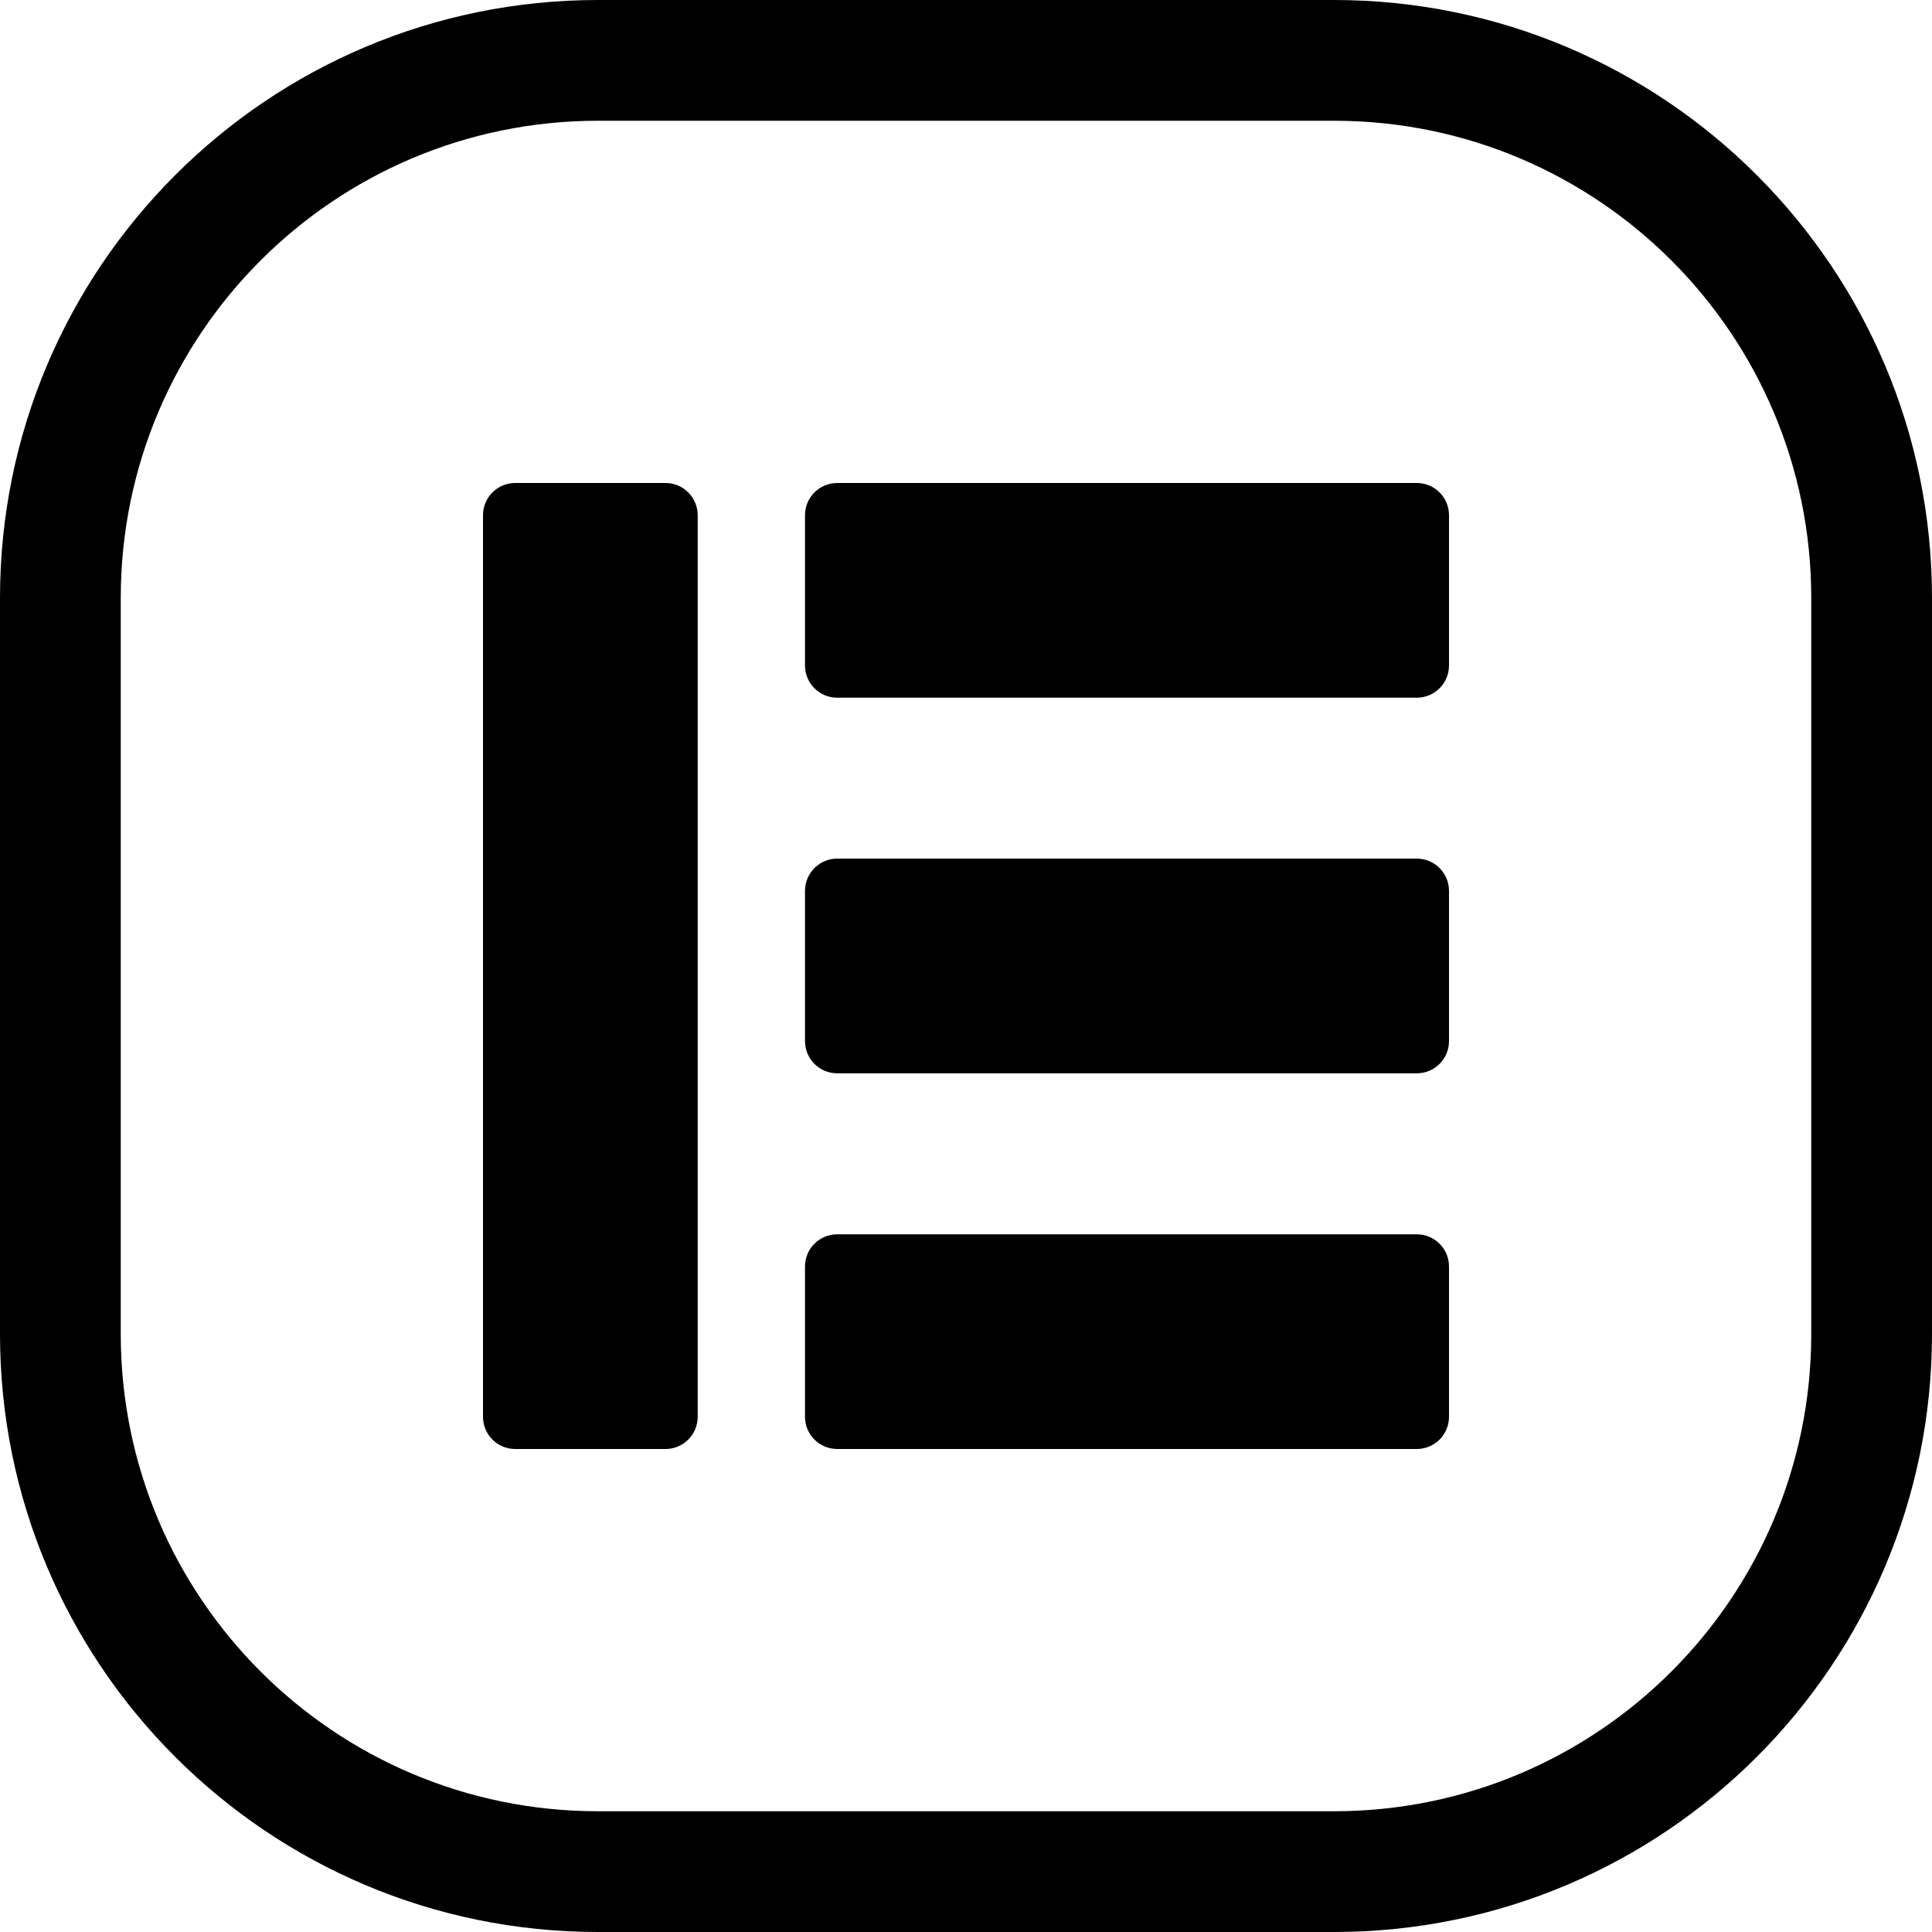 <svg width="24" height="24" viewBox="0 0 24 24" fill="none" xmlns="http://www.w3.org/2000/svg">
<path d="M7.429 1.5H16.571C19.846 1.5 22.5 4.154 22.5 7.429V16.571C22.5 19.846 19.846 22.5 16.571 22.5H7.429C4.154 22.5 1.5 19.846 1.5 16.571V7.429C1.5 4.154 4.154 1.5 7.429 1.5ZM0 7.429V16.571C0 20.674 3.326 24 7.429 24H16.571C20.674 24 24 20.674 24 16.571V7.429C24 3.326 20.674 0 16.571 0H7.429C3.326 0 0 3.326 0 7.429ZM8.267 6H6.4C6.179 6 6 6.179 6 6.4V17.6C6 17.821 6.179 18 6.4 18H8.267C8.488 18 8.667 17.821 8.667 17.6V6.4C8.667 6.179 8.488 6 8.267 6ZM18 8.267V6.4C18 6.179 17.821 6 17.6 6H10.4C10.179 6 10 6.179 10 6.4V8.267C10 8.488 10.179 8.667 10.4 8.667H17.6C17.821 8.667 18 8.488 18 8.267ZM18 11.066C18 10.846 17.821 10.666 17.6 10.666H10.4C10.179 10.666 10 10.846 10 11.066V12.933C10 13.154 10.179 13.333 10.4 13.333H17.6C17.821 13.333 18 13.154 18 12.933V11.066ZM18 17.6V15.733C18 15.512 17.821 15.333 17.6 15.333H10.4C10.179 15.333 10 15.512 10 15.733V17.6C10 17.821 10.179 18 10.4 18H17.6C17.821 18 18 17.821 18 17.6Z" fill="black"/>
</svg>
